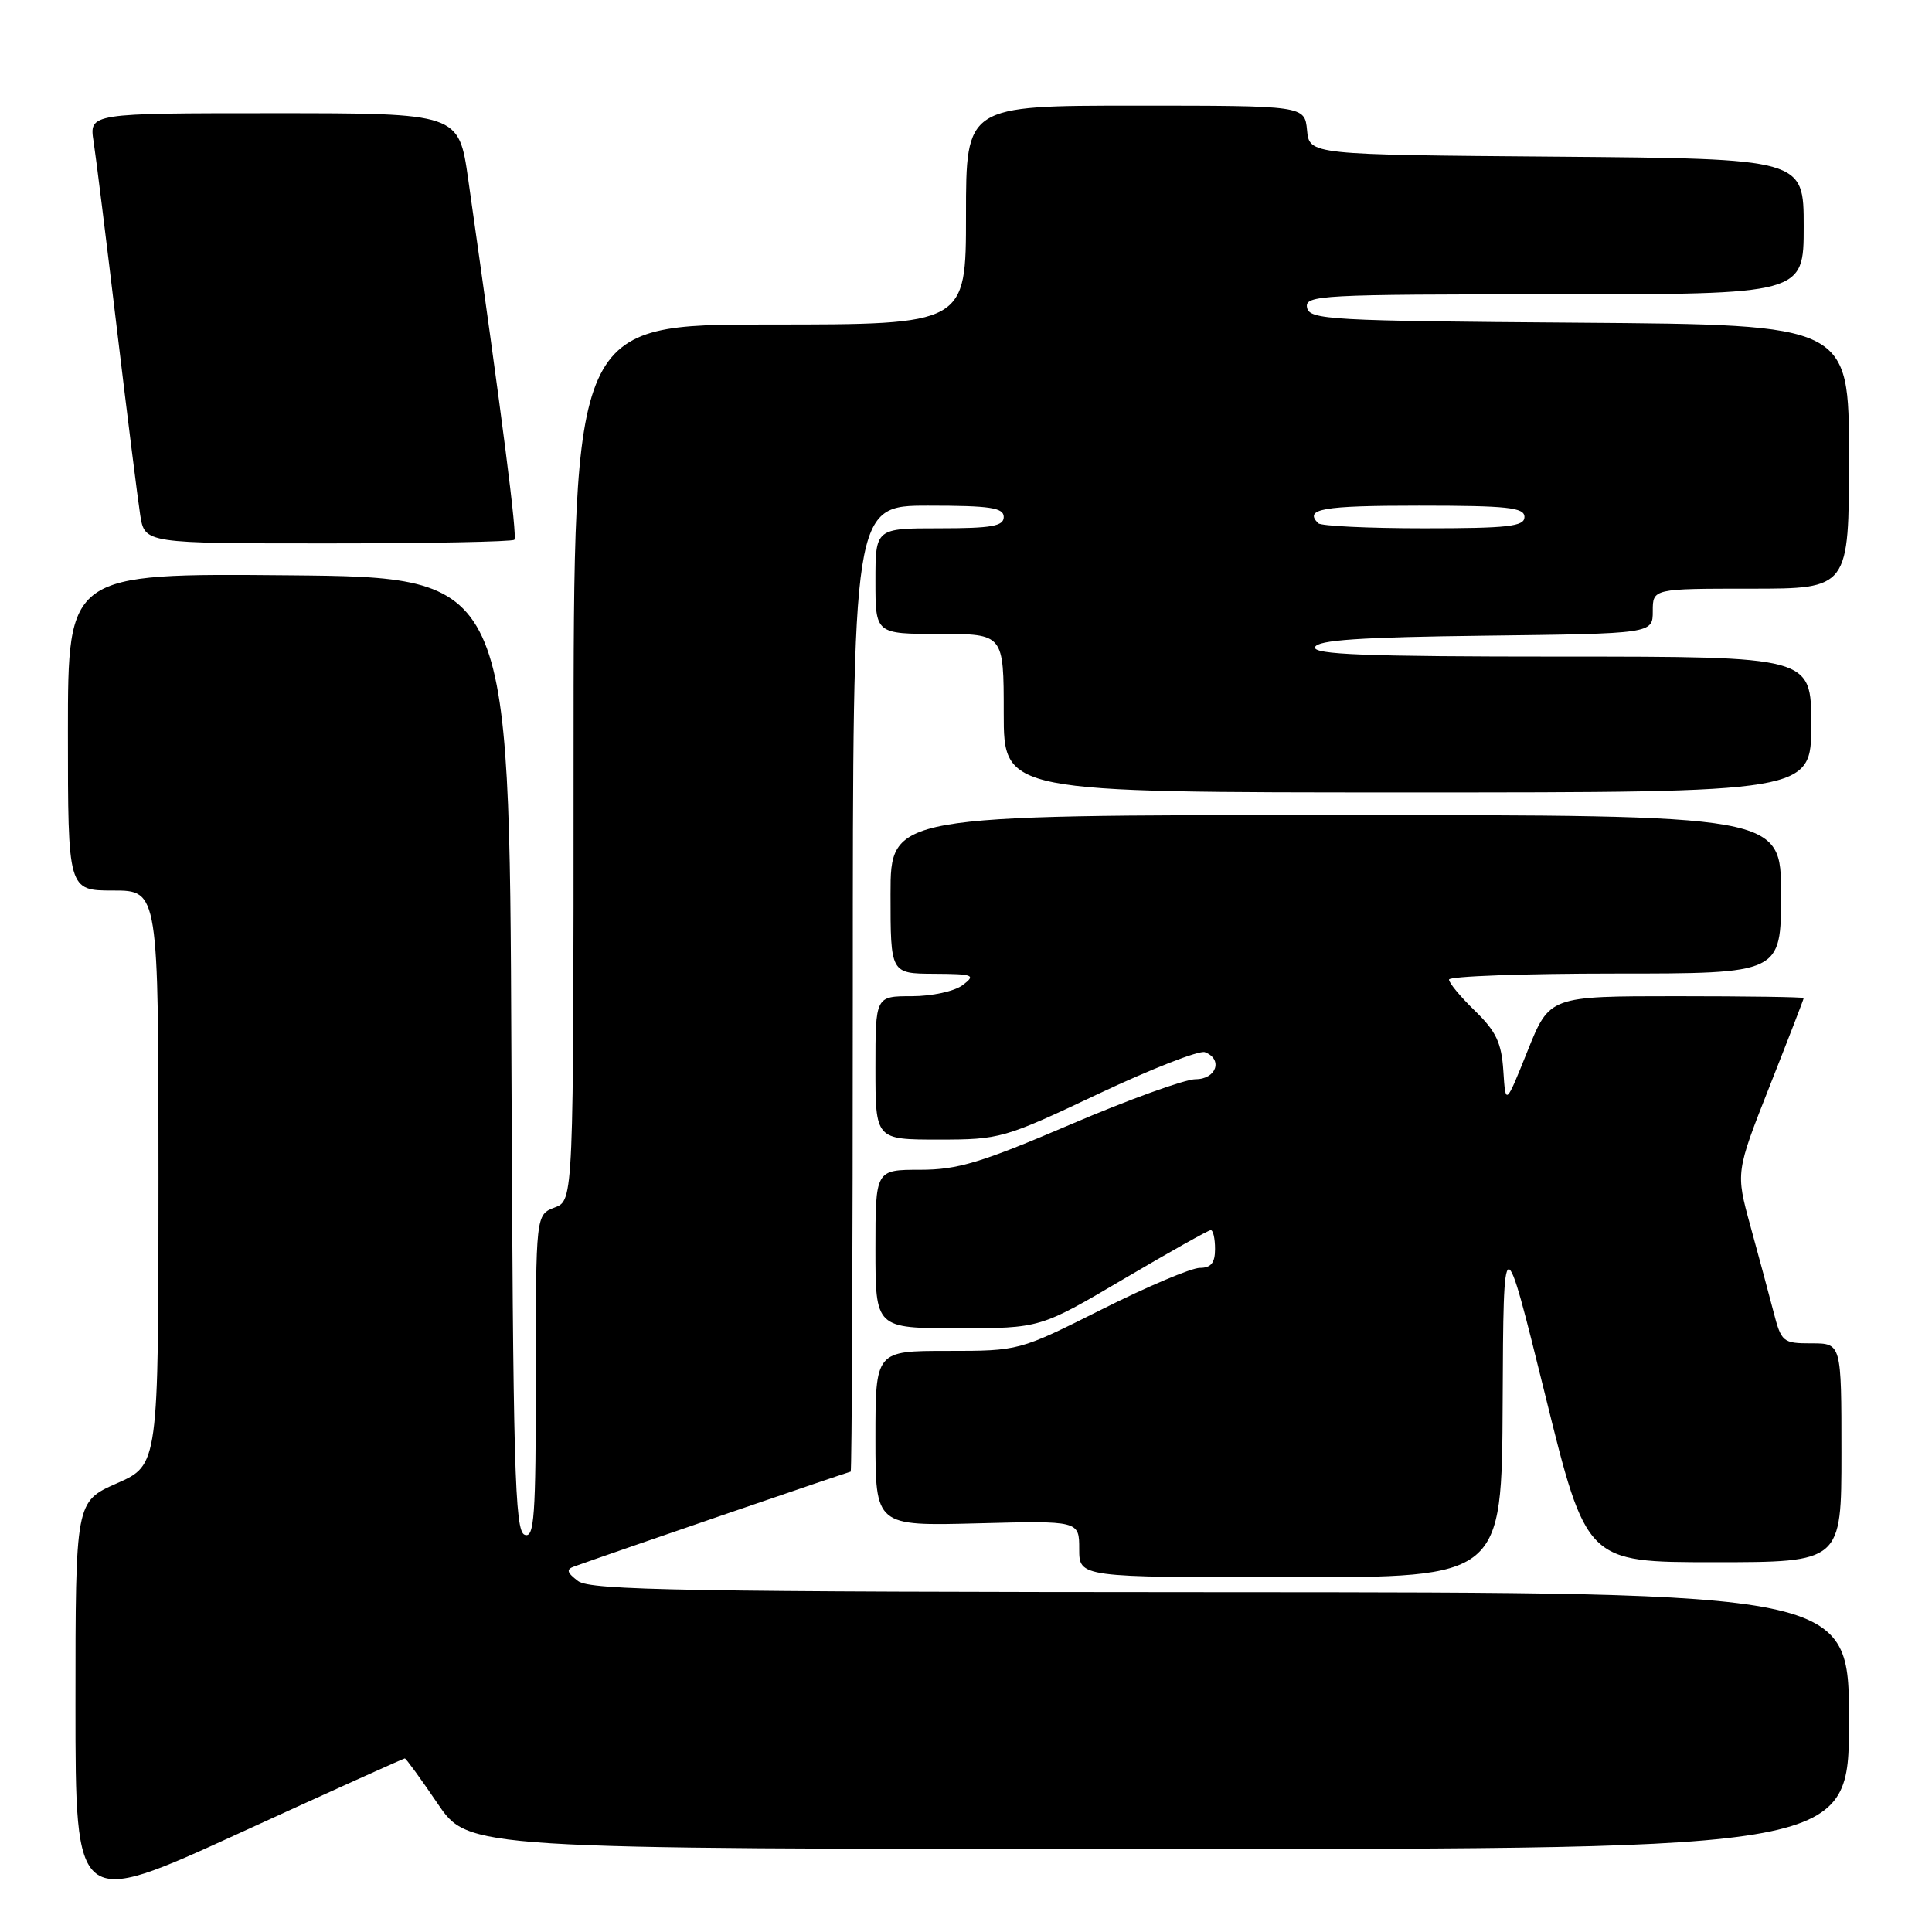 <?xml version="1.0" encoding="UTF-8" standalone="no"?>
<!DOCTYPE svg PUBLIC "-//W3C//DTD SVG 1.1//EN" "http://www.w3.org/Graphics/SVG/1.1/DTD/svg11.dtd" >
<svg xmlns="http://www.w3.org/2000/svg" xmlns:xlink="http://www.w3.org/1999/xlink" version="1.1" viewBox="0 0 256 256">
 <g >
 <path fill="currentColor"
d=" M 53.64 233.00 C 53.80 233.00 55.76 235.70 58.00 239.00 C 62.07 245.00 62.07 245.00 153.54 245.00 C 245.00 245.00 245.00 245.00 245.00 228.00 C 245.00 211.00 245.00 211.00 161.75 210.97 C 90.86 210.94 78.22 210.72 76.60 209.50 C 75.10 208.36 74.99 207.95 76.10 207.56 C 82.01 205.45 112.50 195.00 112.72 195.00 C 112.87 195.00 113.00 166.20 113.00 131.00 C 113.00 67.00 113.00 67.00 123.00 67.00 C 131.22 67.00 133.00 67.27 133.00 68.50 C 133.00 69.72 131.39 70.00 124.50 70.00 C 116.00 70.00 116.00 70.00 116.00 77.00 C 116.00 84.00 116.00 84.00 124.50 84.00 C 133.00 84.00 133.00 84.00 133.00 94.50 C 133.00 105.00 133.00 105.00 186.50 105.00 C 240.00 105.00 240.00 105.00 240.00 96.00 C 240.00 87.00 240.00 87.00 206.92 87.00 C 180.89 87.00 173.92 86.73 174.25 85.75 C 174.56 84.81 180.18 84.43 196.83 84.23 C 219.00 83.96 219.00 83.96 219.00 80.98 C 219.00 78.00 219.00 78.00 232.00 78.00 C 245.00 78.00 245.00 78.00 245.00 60.51 C 245.00 43.03 245.00 43.03 209.26 42.76 C 176.14 42.52 173.50 42.37 173.19 40.75 C 172.87 39.11 174.97 39.00 205.93 39.00 C 239.00 39.00 239.00 39.00 239.00 30.01 C 239.00 21.03 239.00 21.03 206.25 20.76 C 173.50 20.50 173.50 20.50 173.19 17.25 C 172.87 14.00 172.87 14.00 150.44 14.00 C 128.00 14.00 128.00 14.00 128.00 28.50 C 128.00 43.00 128.00 43.00 102.00 43.00 C 76.00 43.00 76.00 43.00 76.00 101.02 C 76.00 159.05 76.00 159.05 73.50 160.00 C 71.00 160.95 71.00 160.95 71.00 182.44 C 71.00 201.09 70.80 203.86 69.51 203.36 C 68.21 202.87 67.98 194.55 67.76 139.65 C 67.50 76.50 67.50 76.50 38.25 76.23 C 9.00 75.97 9.00 75.97 9.00 96.98 C 9.00 118.00 9.00 118.00 15.00 118.00 C 21.00 118.00 21.00 118.00 21.00 156.06 C 21.00 194.11 21.00 194.11 15.50 196.54 C 10.00 198.97 10.00 198.97 10.00 225.91 C 10.00 252.84 10.00 252.84 31.68 242.92 C 43.60 237.46 53.48 233.00 53.64 233.00 Z  M 199.11 185.75 C 199.22 162.50 199.22 162.50 204.72 184.75 C 210.21 207.00 210.21 207.00 227.11 207.00 C 244.00 207.00 244.00 207.00 244.00 192.50 C 244.00 178.00 244.00 178.00 240.04 178.00 C 236.22 178.00 236.04 177.85 234.98 173.75 C 234.37 171.41 233.00 166.31 231.93 162.42 C 229.99 155.33 229.99 155.33 234.49 143.92 C 236.97 137.64 239.00 132.39 239.00 132.25 C 239.00 132.11 231.42 132.00 222.16 132.00 C 205.32 132.00 205.32 132.00 202.41 139.25 C 199.50 146.50 199.50 146.50 199.20 141.90 C 198.96 138.18 198.24 136.66 195.45 133.95 C 193.55 132.11 192.00 130.25 192.00 129.80 C 192.00 129.36 201.90 129.00 214.00 129.00 C 236.00 129.00 236.00 129.00 236.00 118.50 C 236.00 108.00 236.00 108.00 177.00 108.00 C 118.00 108.00 118.00 108.00 118.00 118.50 C 118.00 129.00 118.00 129.00 123.75 129.03 C 129.02 129.06 129.34 129.19 127.56 130.53 C 126.48 131.35 123.49 132.00 120.81 132.00 C 116.00 132.00 116.00 132.00 116.00 141.50 C 116.00 151.00 116.00 151.00 124.36 151.00 C 132.51 151.00 133.05 150.85 145.52 144.95 C 152.55 141.63 158.92 139.14 159.66 139.42 C 162.08 140.35 161.18 143.00 158.43 143.00 C 157.02 143.00 149.55 145.70 141.84 149.00 C 129.98 154.07 126.90 155.00 121.91 155.00 C 116.00 155.00 116.00 155.00 116.00 165.50 C 116.00 176.00 116.00 176.00 126.92 176.00 C 137.83 176.00 137.83 176.00 148.85 169.50 C 154.91 165.93 160.12 163.00 160.43 163.00 C 160.75 163.00 161.00 164.12 161.00 165.50 C 161.00 167.34 160.47 168.00 158.98 168.00 C 157.87 168.00 152.03 170.47 146.00 173.50 C 135.03 179.00 135.03 179.00 125.52 179.00 C 116.00 179.00 116.00 179.00 116.00 190.60 C 116.00 202.20 116.00 202.20 129.50 201.85 C 143.00 201.50 143.00 201.50 143.00 205.25 C 143.00 209.00 143.00 209.00 171.00 209.00 C 199.00 209.00 199.00 209.00 199.11 185.75 Z  M 68.15 71.52 C 68.57 71.10 66.63 56.00 62.04 23.75 C 60.79 15.00 60.79 15.00 36.31 15.00 C 11.82 15.00 11.82 15.00 12.40 18.75 C 12.72 20.81 14.10 31.95 15.48 43.50 C 16.86 55.05 18.26 66.19 18.58 68.25 C 19.18 72.00 19.18 72.00 43.42 72.00 C 56.76 72.00 67.88 71.78 68.15 71.52 Z  M 174.67 69.33 C 172.76 67.43 175.20 67.00 188.00 67.00 C 199.78 67.00 202.00 67.24 202.00 68.50 C 202.00 69.76 199.85 70.00 188.67 70.00 C 181.33 70.00 175.03 69.70 174.67 69.33 Z "/>
</g>
</svg>